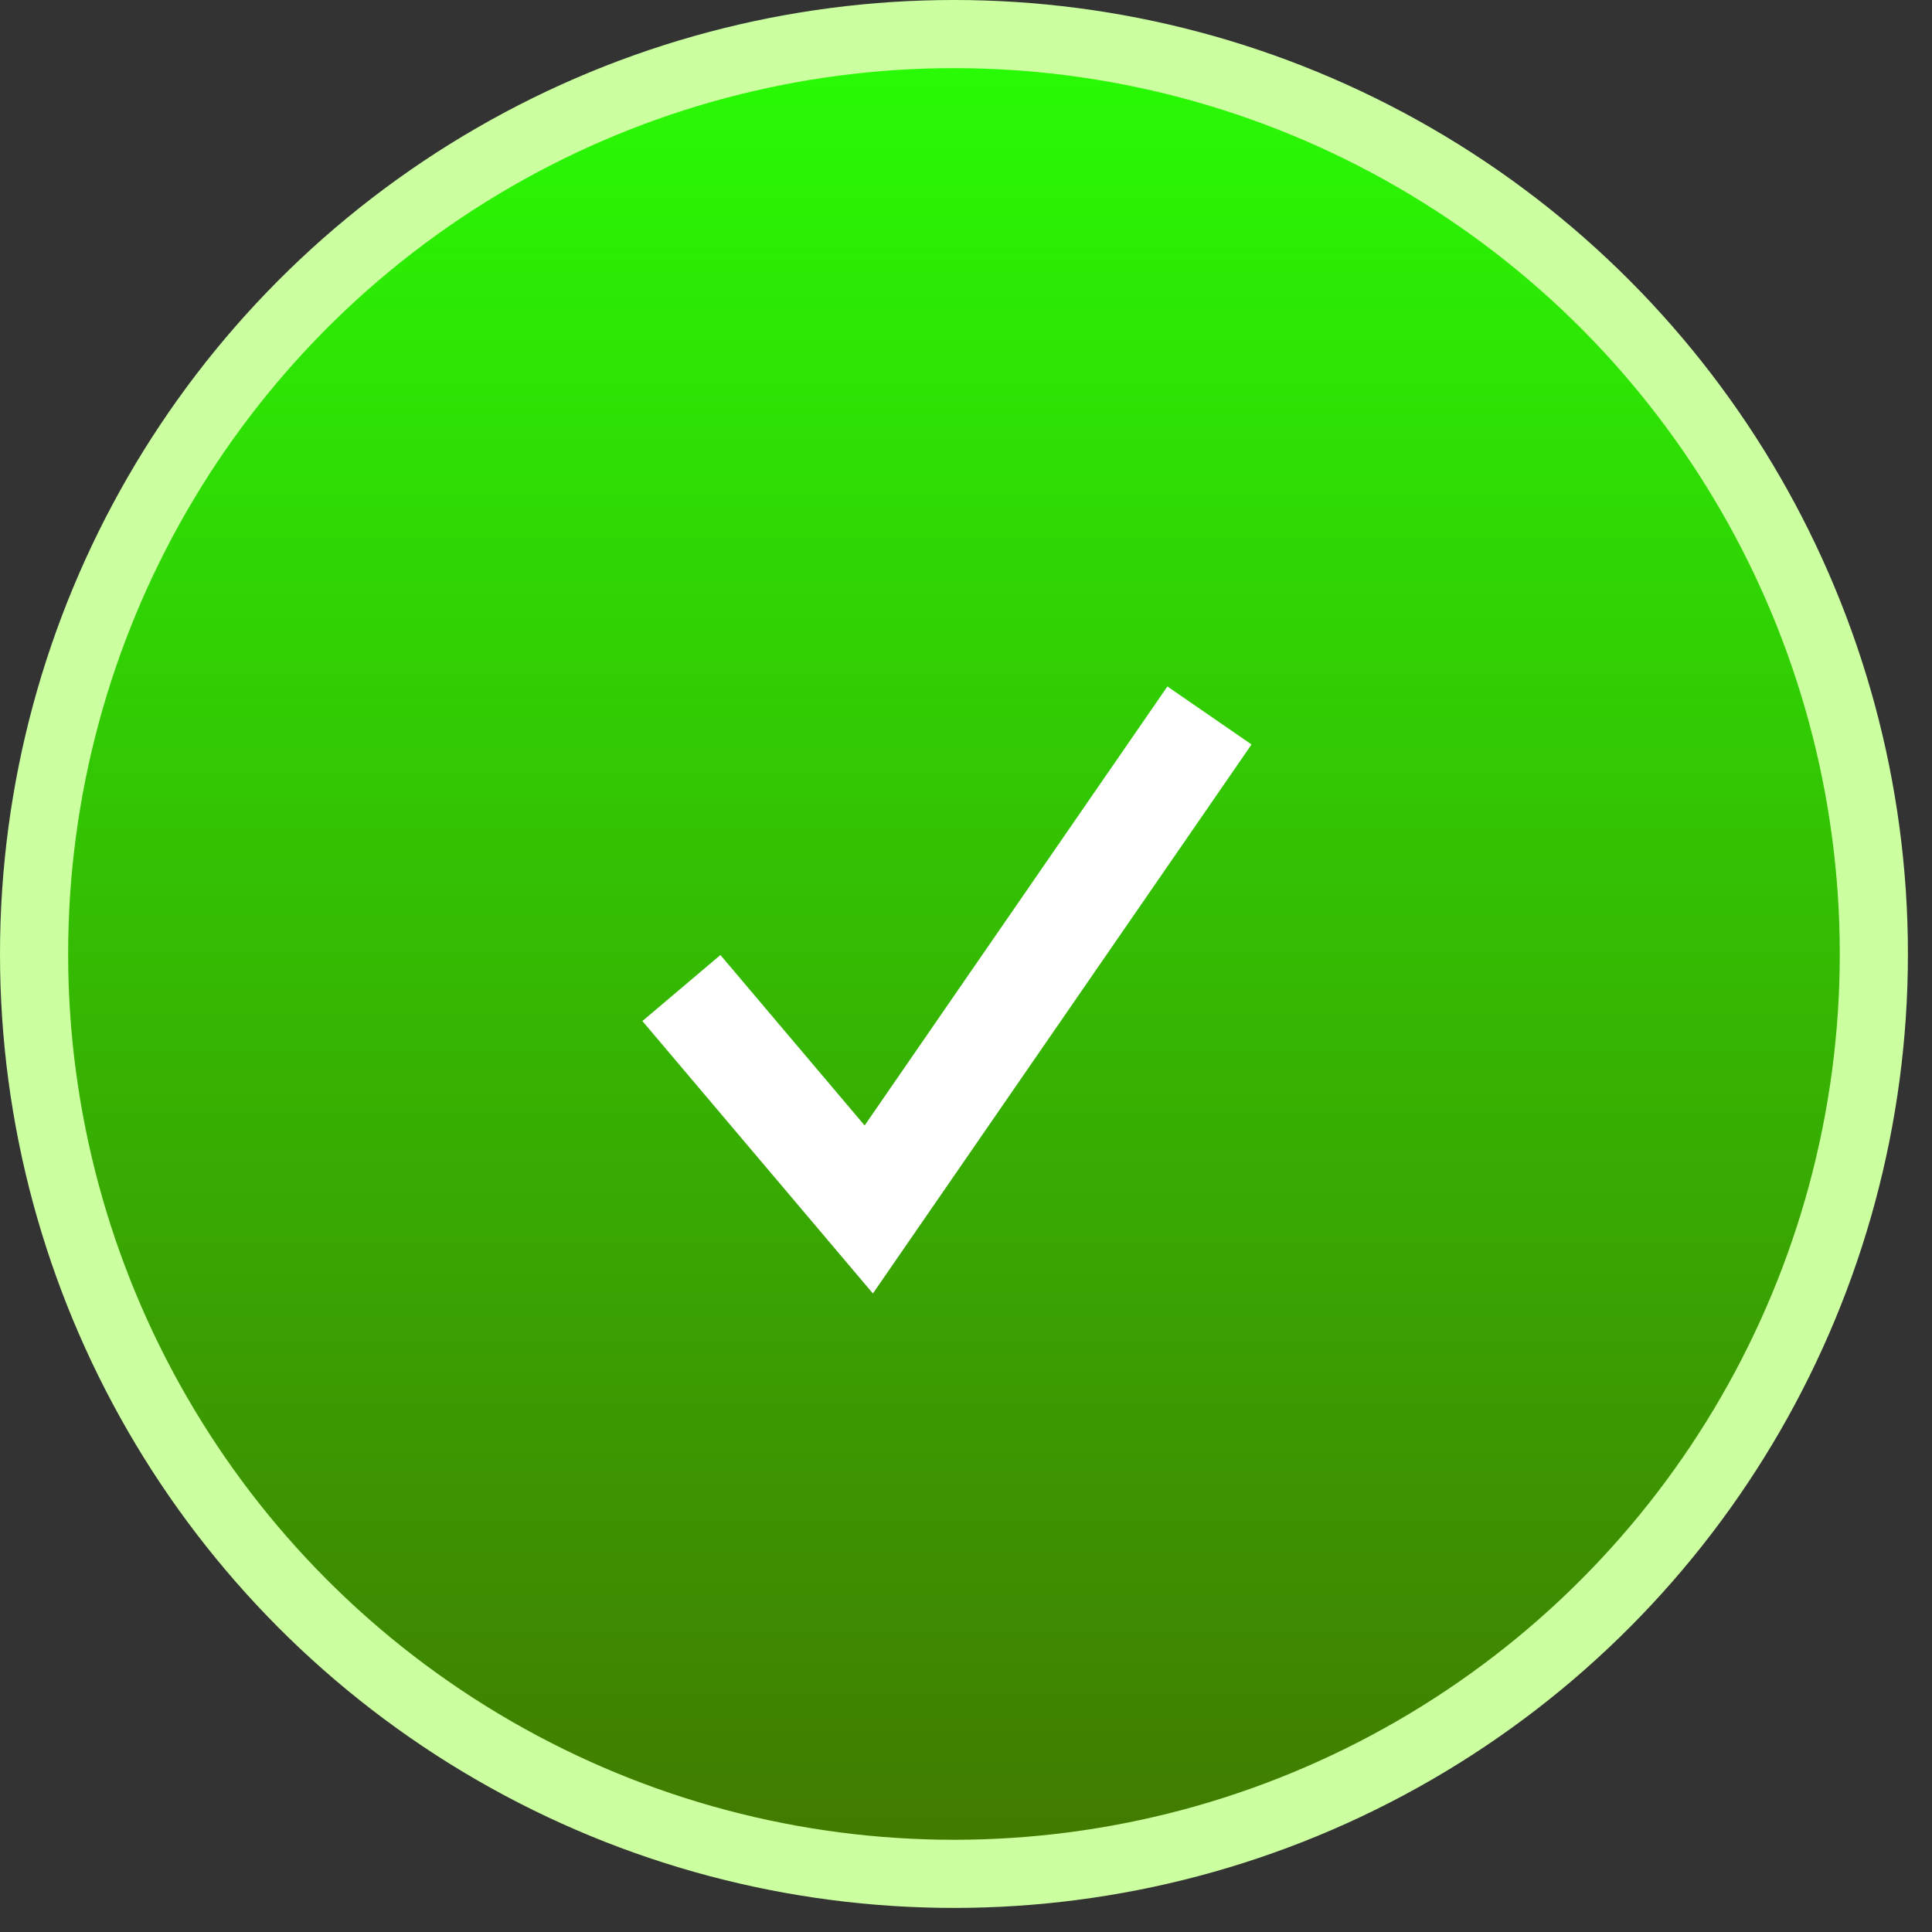 <svg width="52" height="52" viewBox="0 0 52 52" fill="none" xmlns="http://www.w3.org/2000/svg">
<rect x="0" y="0" width="52" height="52" fill="#333333" stroke="none"/>
<circle cx="25.676" cy="25.676" r="24.759" fill="url(#paint0_linear_4391_67713)" stroke="#CCFFA0" stroke-width="1.834"/>
<path d="M18.34 26.593L23.383 32.553L32.553 19.257" stroke="white" stroke-width="2.751"/>
<defs>
<linearGradient id="paint0_linear_4391_67713" x1="25.676" y1="0" x2="25.676" y2="51.351" gradientUnits="userSpaceOnUse">
<stop stop-color="#28FF05"/>
<stop offset="1" stop-color="#427600"/>
</linearGradient>
</defs>
</svg>
